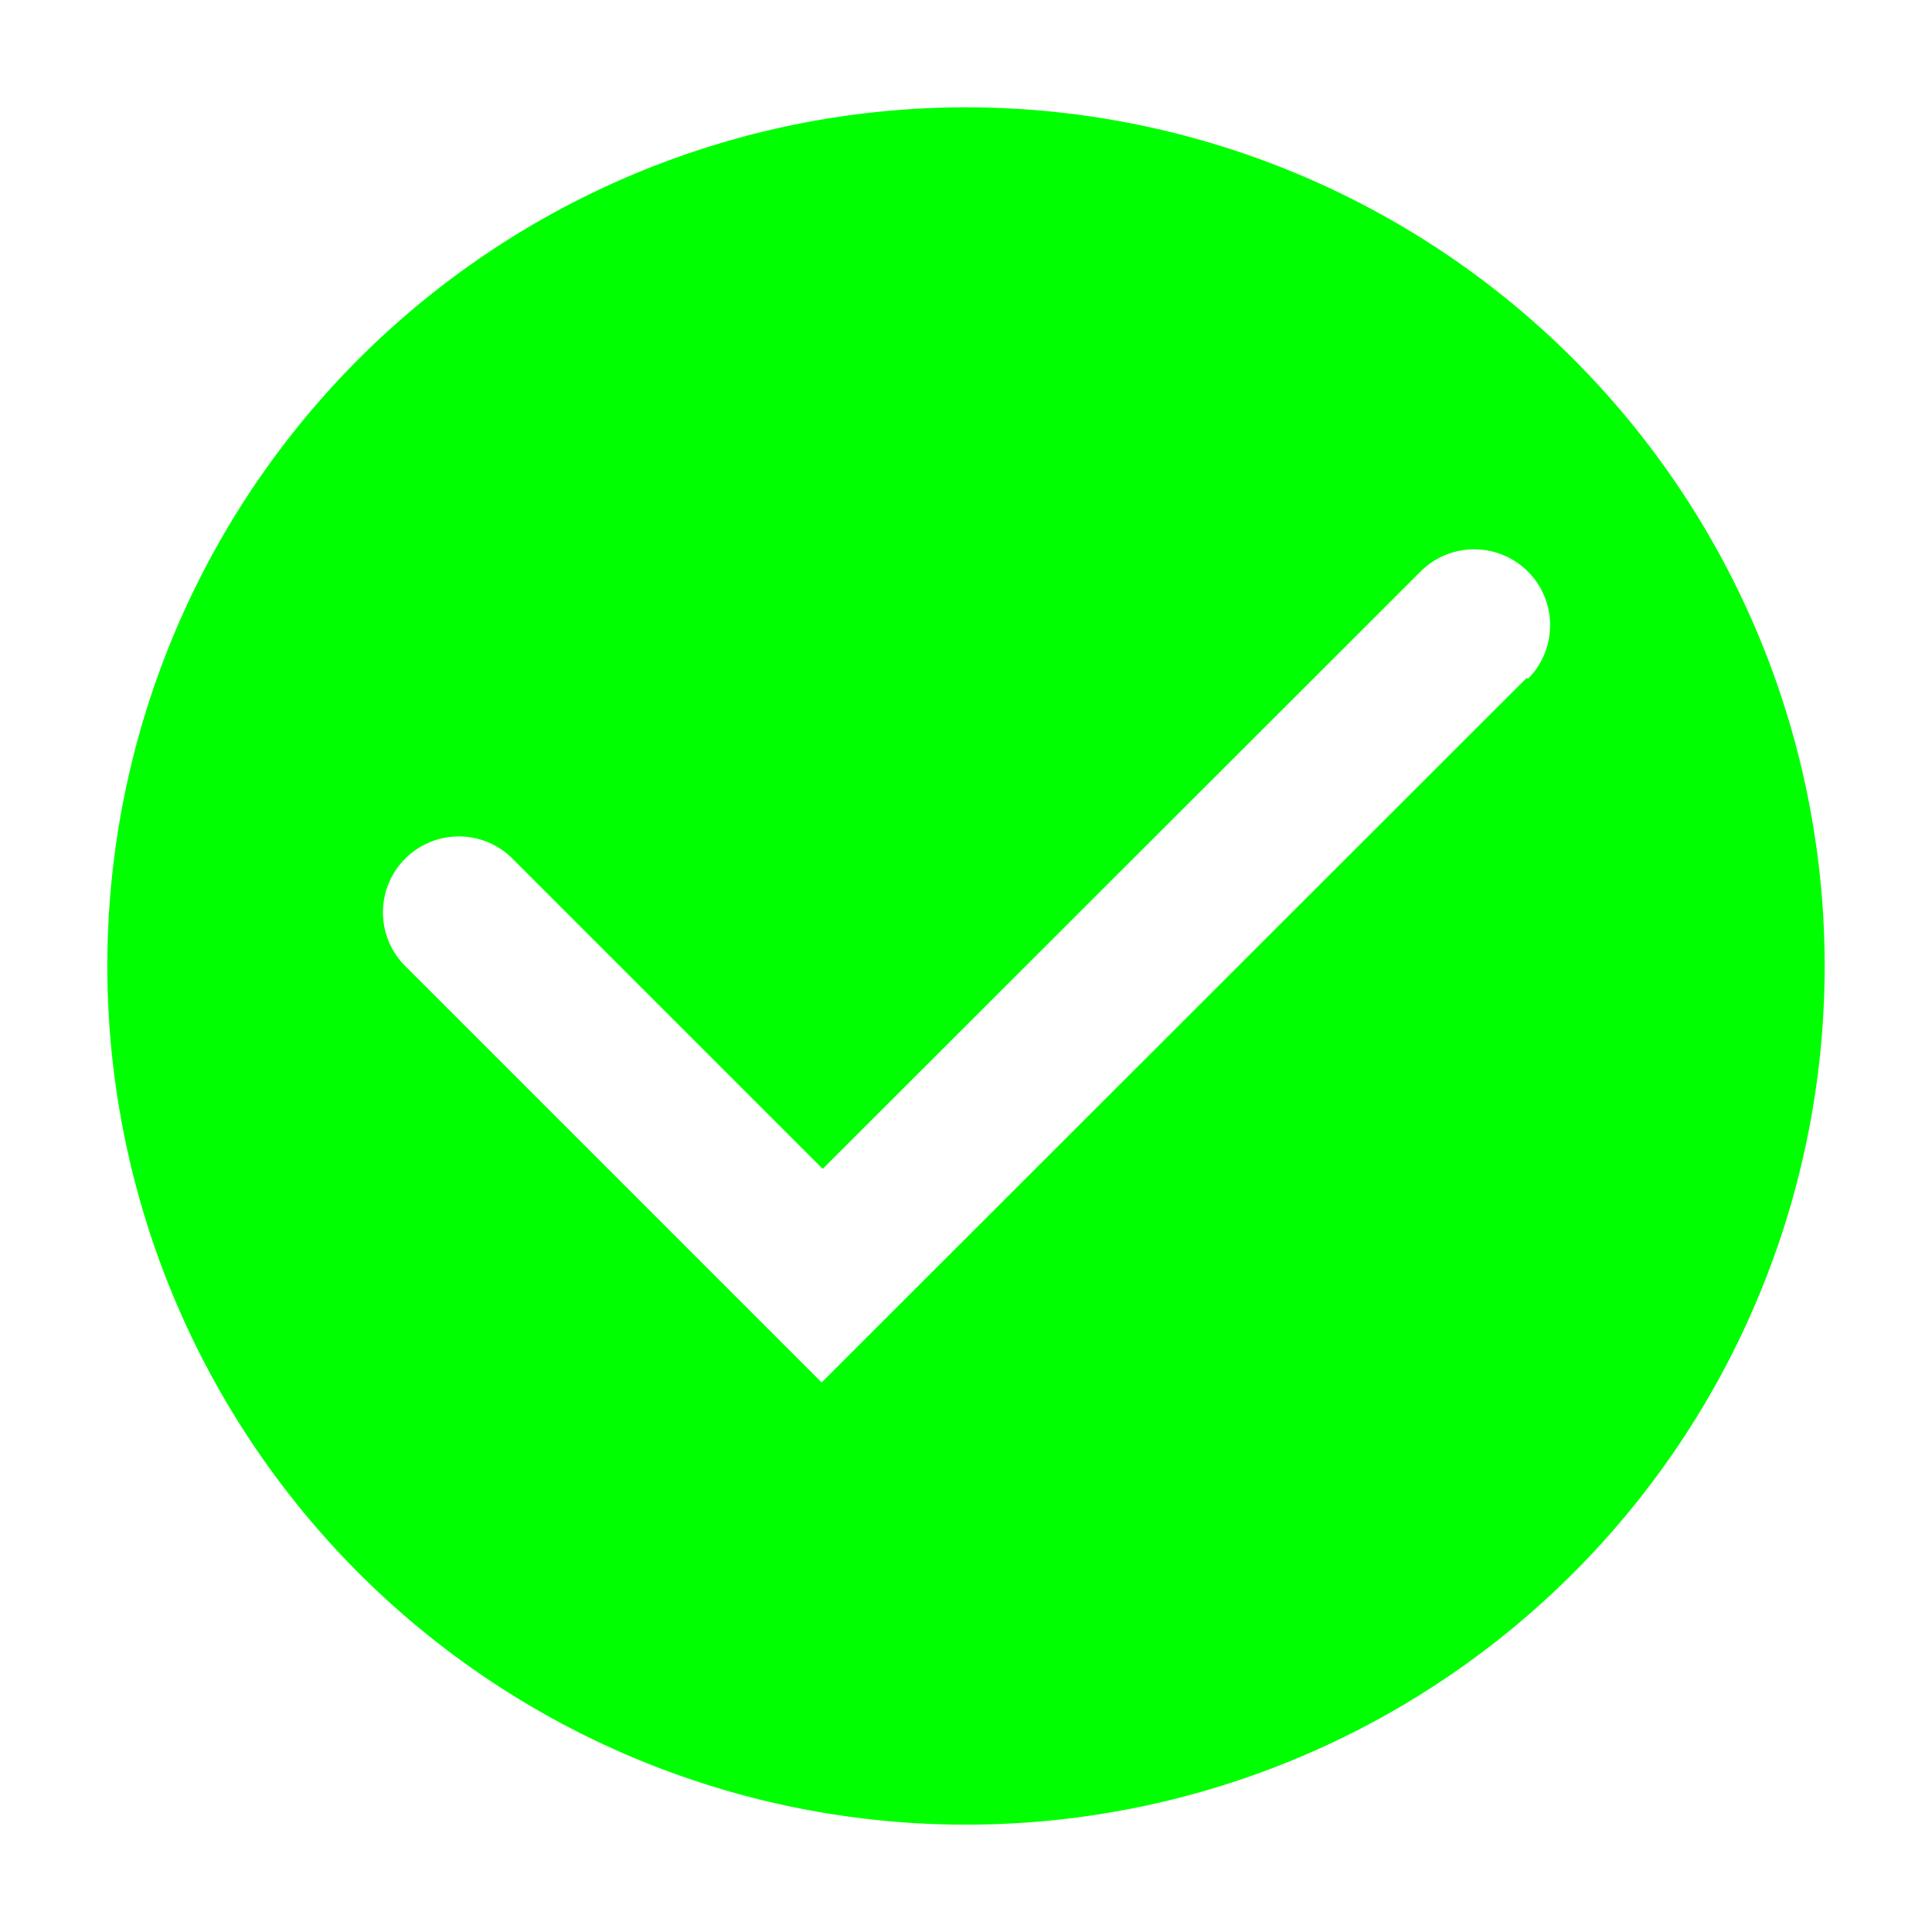 <?xml version="1.0" encoding="utf-8"?><!-- Uploaded to: SVG Repo, www.svgrepo.com, Generator: SVG Repo Mixer Tools -->
<svg fill="#00ff00" width="800px" height="800px" viewBox="0 0 36 36" version="1.1"  preserveAspectRatio="xMidYMid meet" xmlns="http://www.w3.org/2000/svg" xmlns:xlink="http://www.w3.org/1999/xlink">
    <title>success-standard-solid</title>
    <path class="clr-i-solid clr-i-solid-path-1" d="M18,2A16,16,0,1,0,34,18,16,16,0,0,0,18,2ZM28.45,12.63,15.31,25.76,7.55,18a1.4,1.4,0,0,1,2-2l5.78,5.78L26.47,10.65a1.4,1.4,0,1,1,2,2Z"></path>
    <rect x="0" y="0" width="36" height="36" fill-opacity="0"/>
</svg>